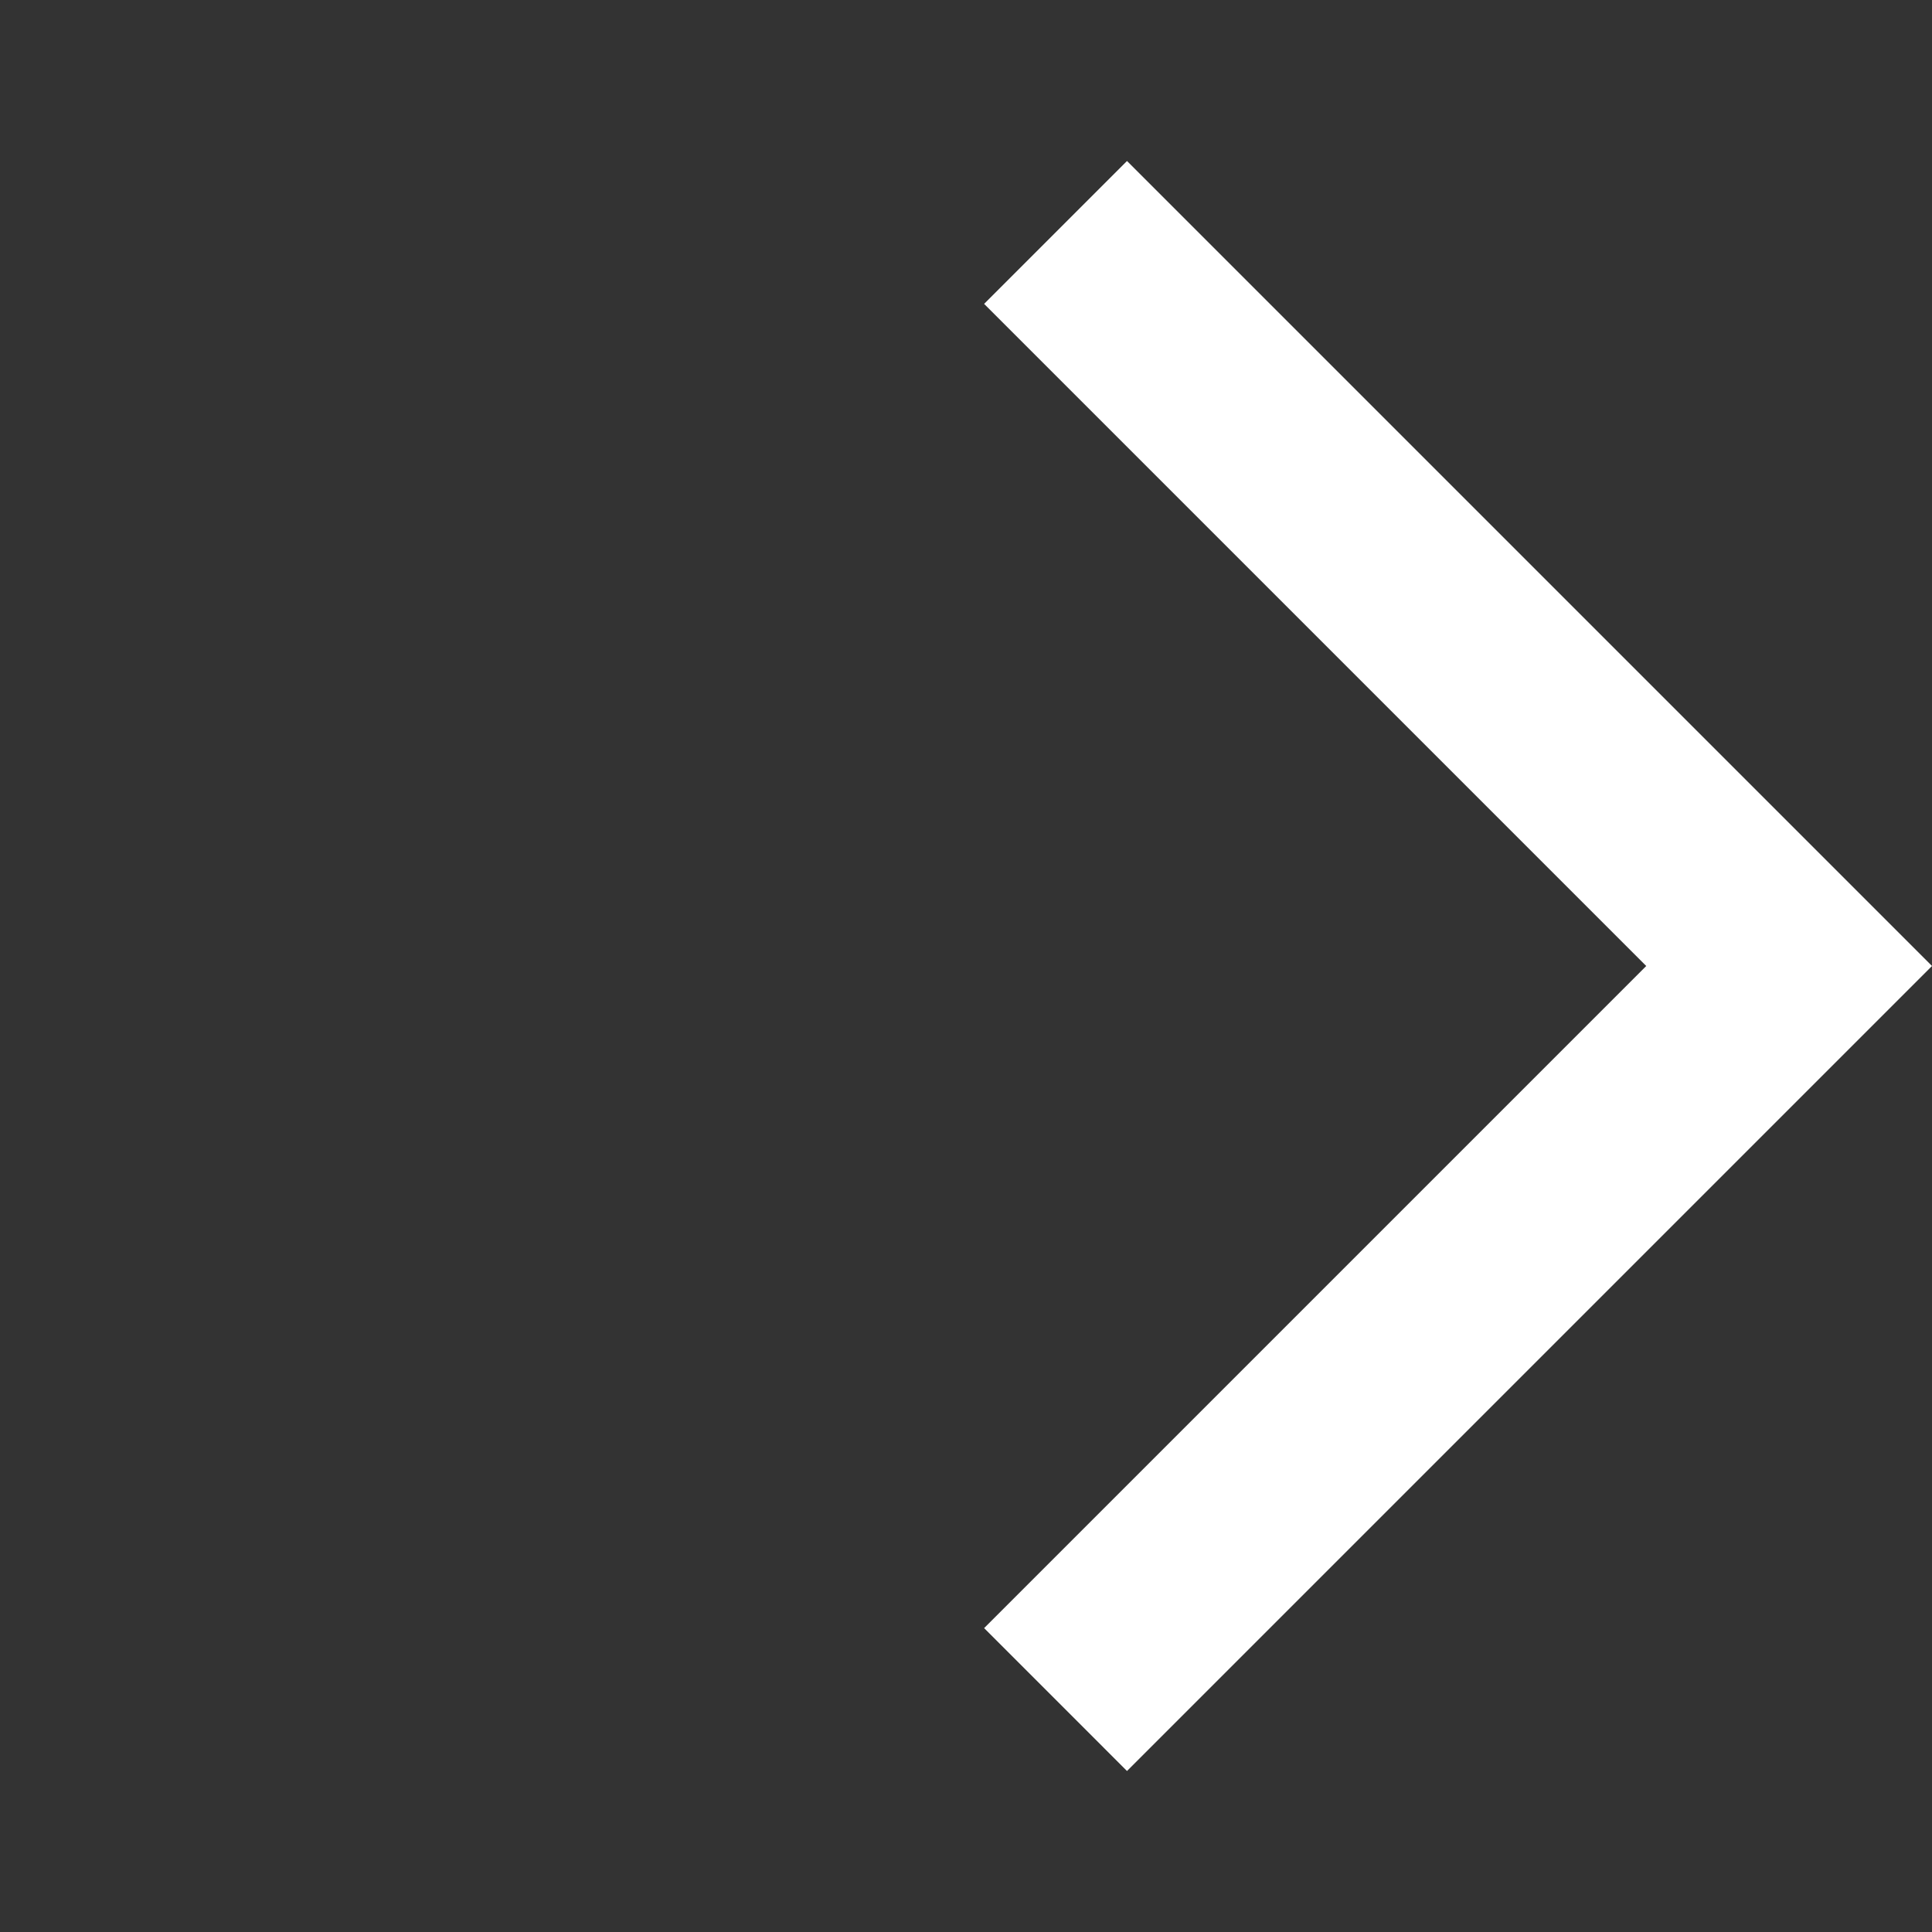 <svg xmlns="http://www.w3.org/2000/svg" width="24" height="24" viewBox="0 0 24 24">
      <rect x="0" y="0" width="24" height="24" fill="#333333" stroke="none"/>
      <g transform="translate(24 0) scale(-1 1)">
        <path fill="white" d="M10 22L0 12L10 2l1.775 1.775L3.55 12l8.225 8.225L10 22Z"/>
      </g>
</svg>